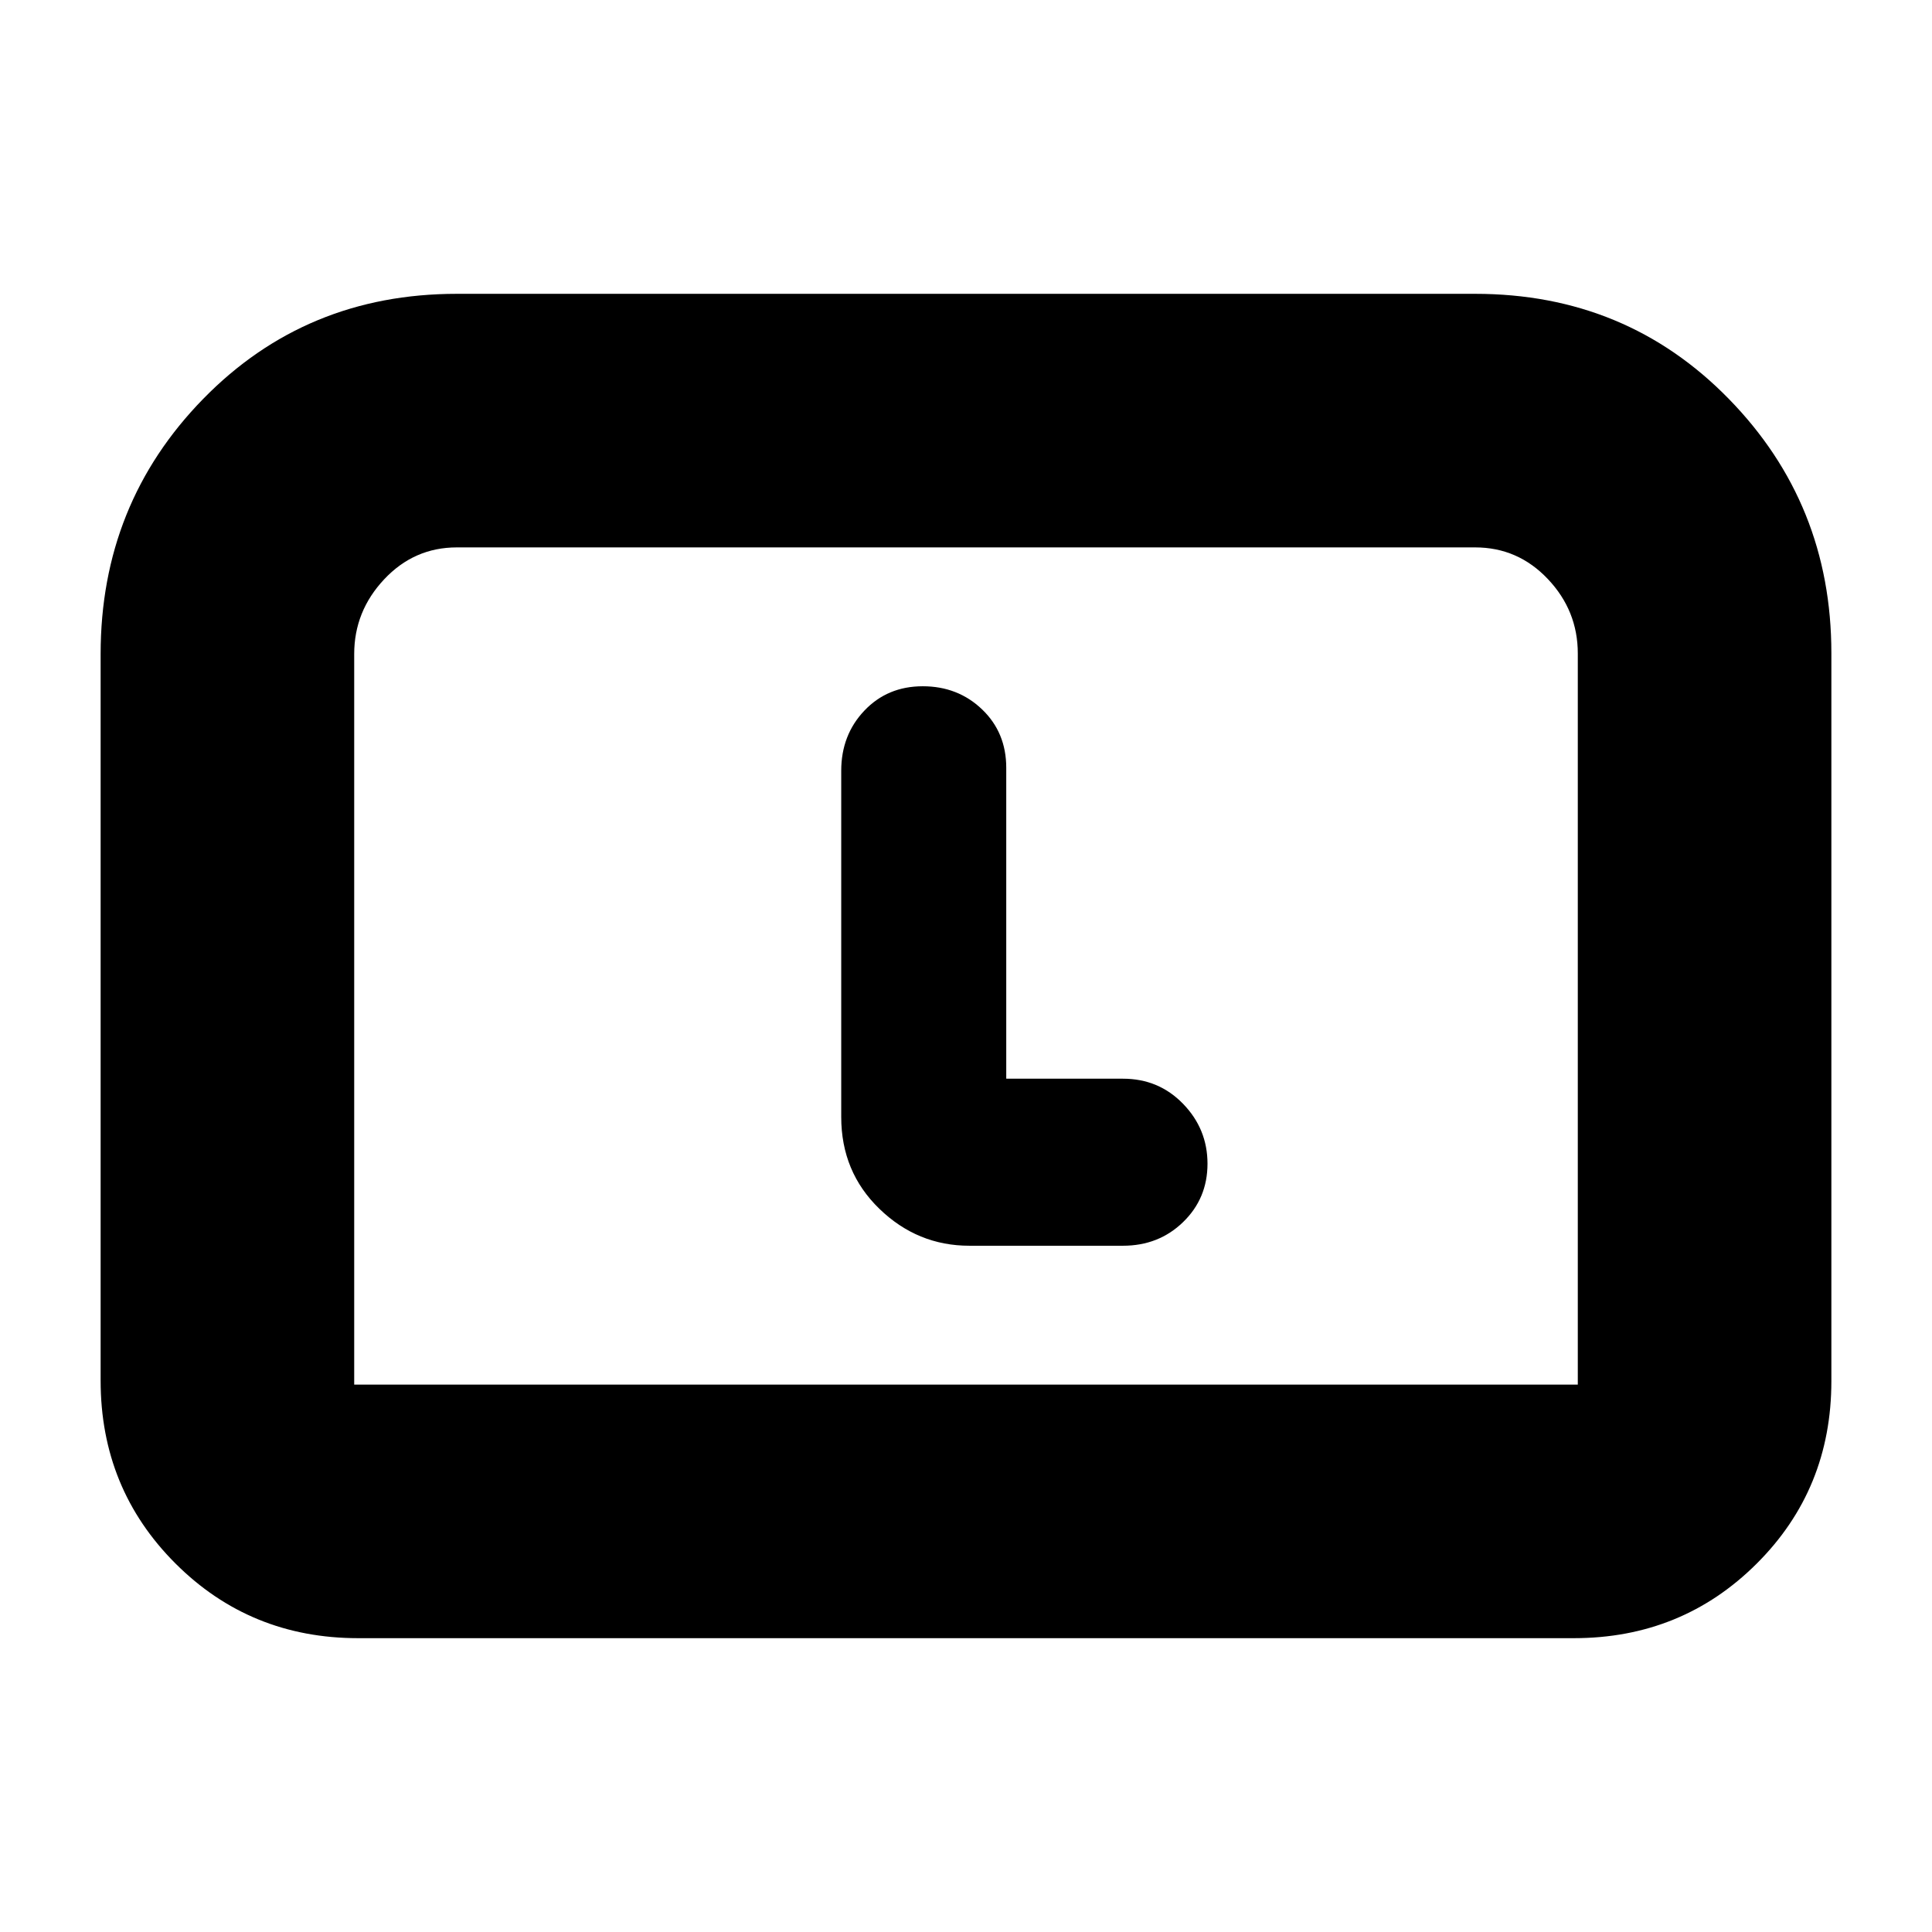<svg xmlns="http://www.w3.org/2000/svg" height="20" viewBox="0 -960 960 960" width="20"><path d="M50-274v-361q0-74.66 51-126.83T227-814h506q75 0 126 52.17t51 126.35v361.72Q910-220 872.85-183 835.7-146 782-146H178q-53.7 0-90.85-37.15Q50-220.3 50-274Zm126 2h608v-363.28q0-21.3-14.89-37.01Q754.23-688 733-688H227q-21.22 0-36.11 15.86Q176-656.27 176-635v363Zm0 0h608-608Zm324-152v-154.5q0-17.5-12-29T458.5-619q-17.5 0-29 12.11T418-577v172q0 27.3 18.96 45.65Q455.91-341 481.68-341H558q17.77 0 29.88-11.76 12.12-11.75 12.12-29 0-17.24-12.12-29.74Q575.77-424 558-424h-58Z"/></svg>